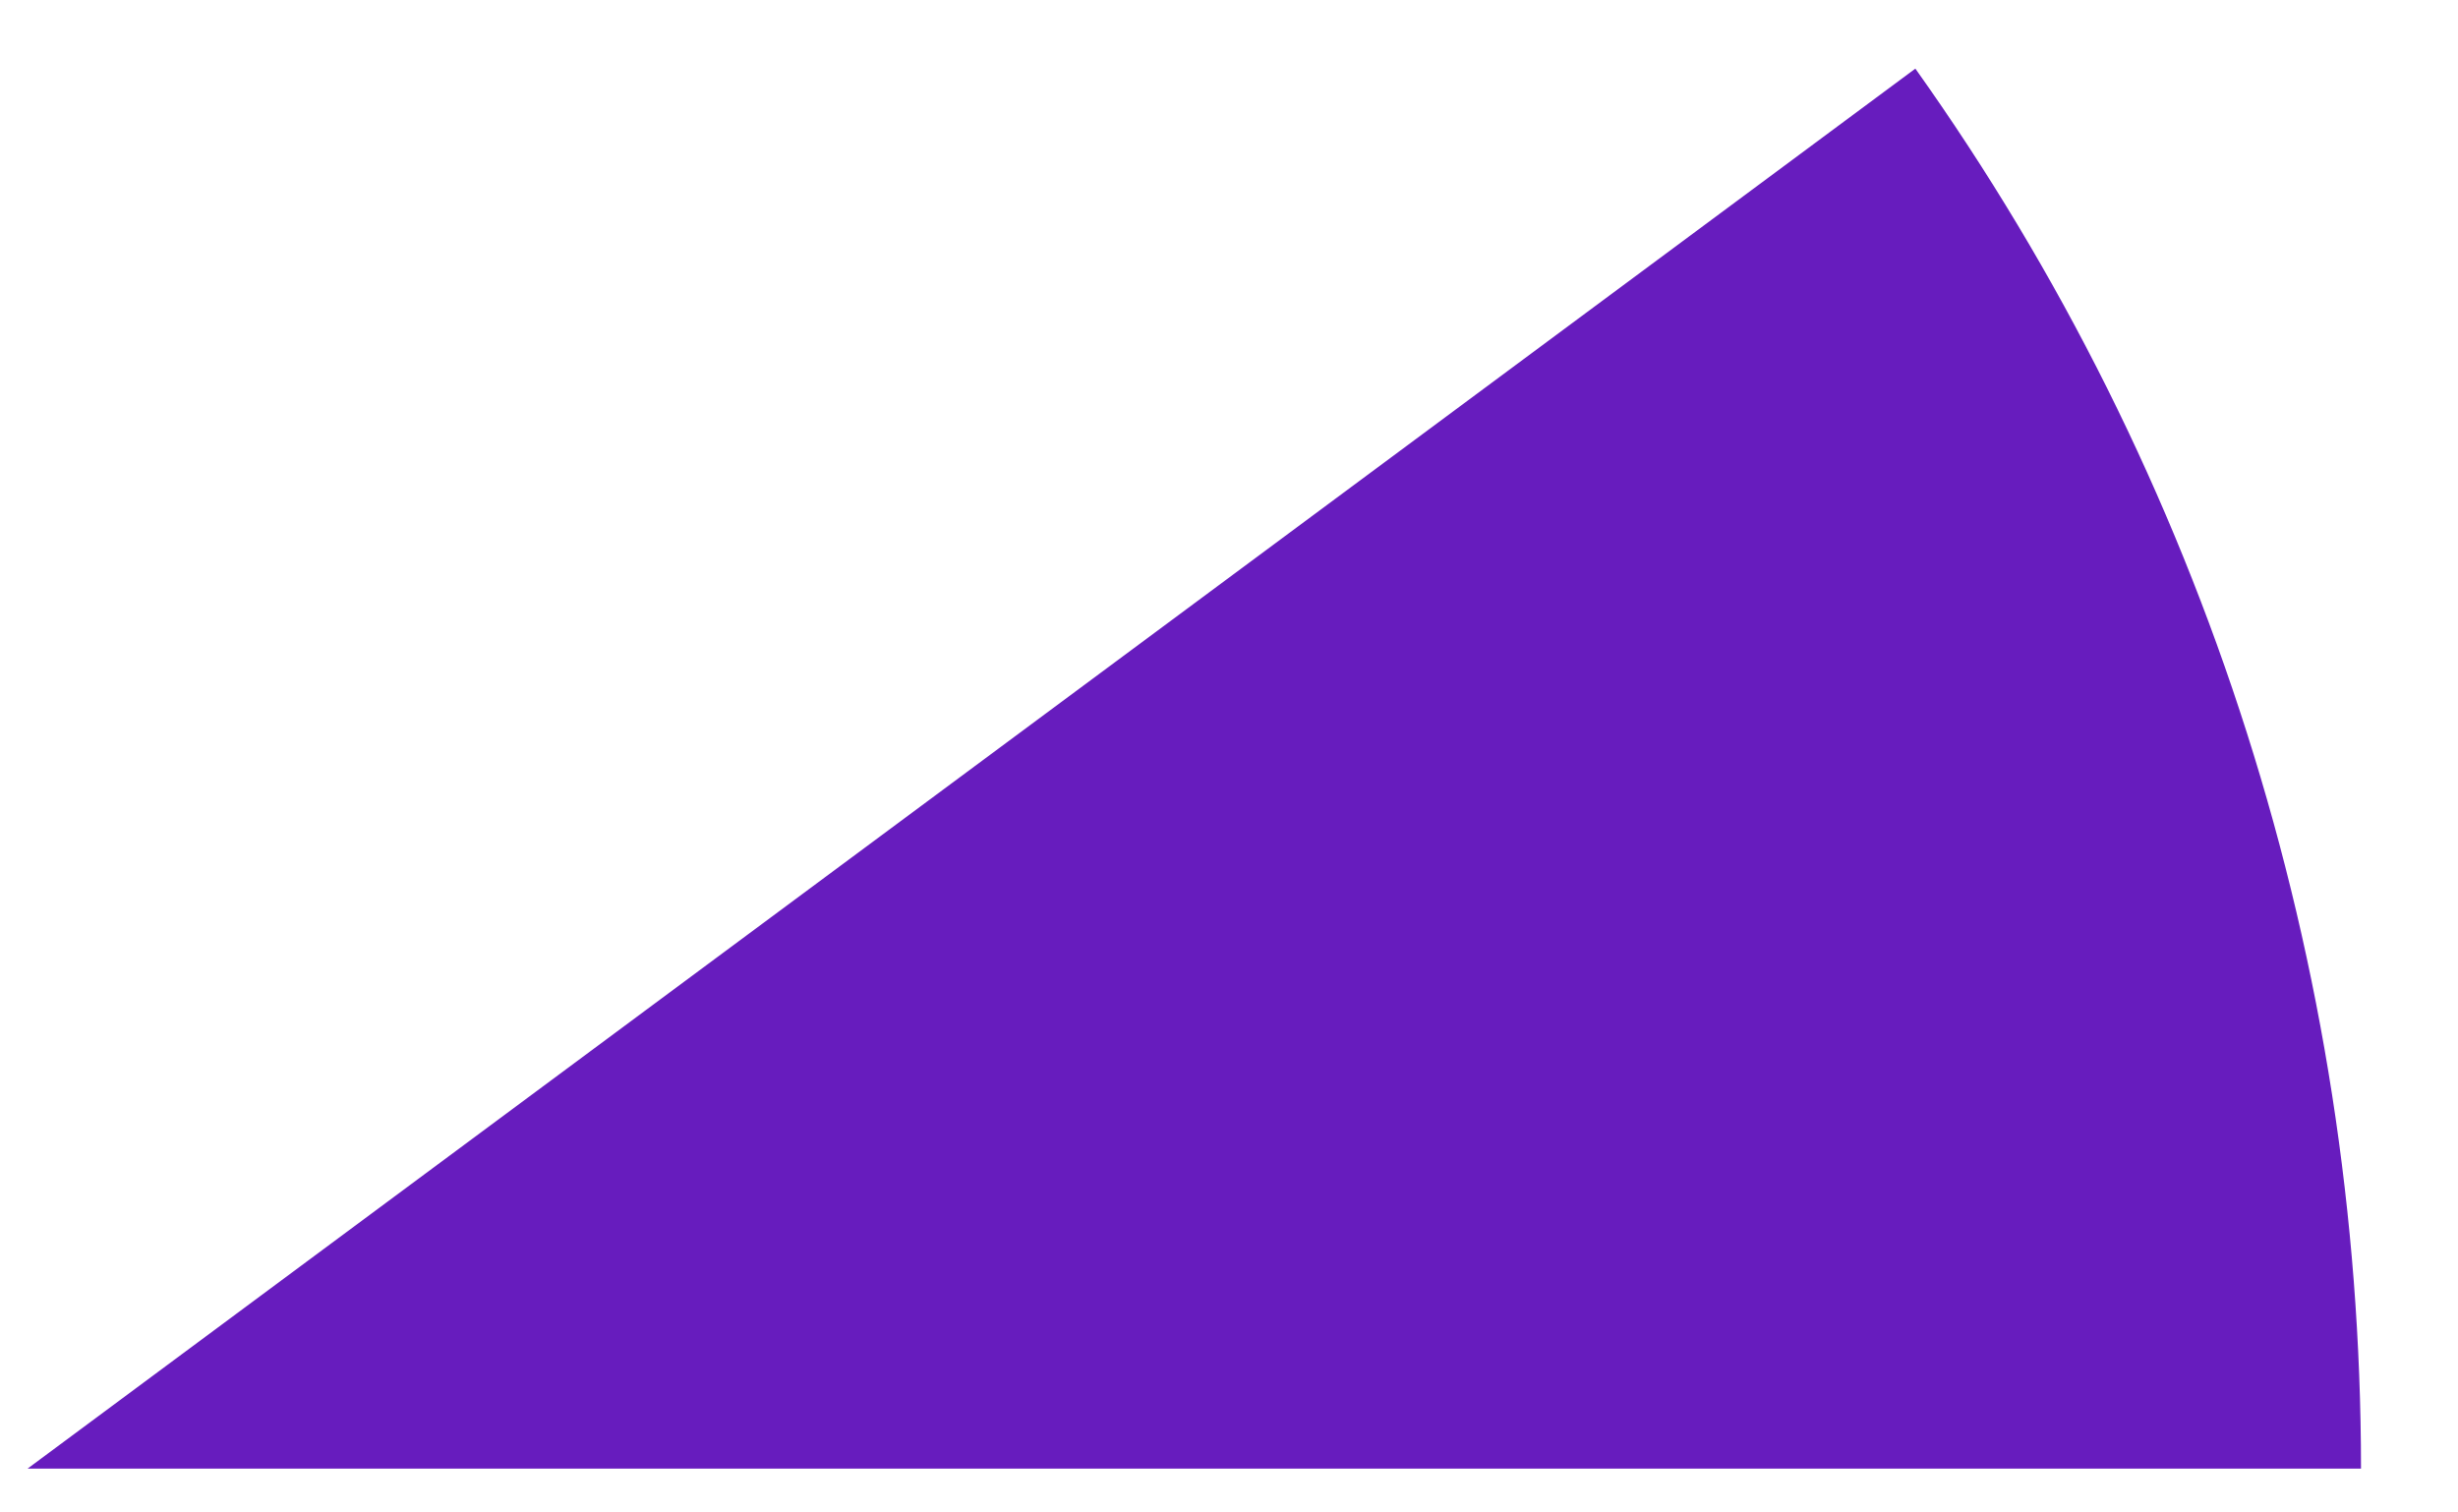 <svg width="13" height="8" viewBox="0 0 13 8" fill="none" xmlns="http://www.w3.org/2000/svg">
<path d="M12.487 7.768C12.487 5.108 11.662 2.515 10.13 0.363L0.146 7.768H12.487Z" fill="#671CBE"/>
</svg>

